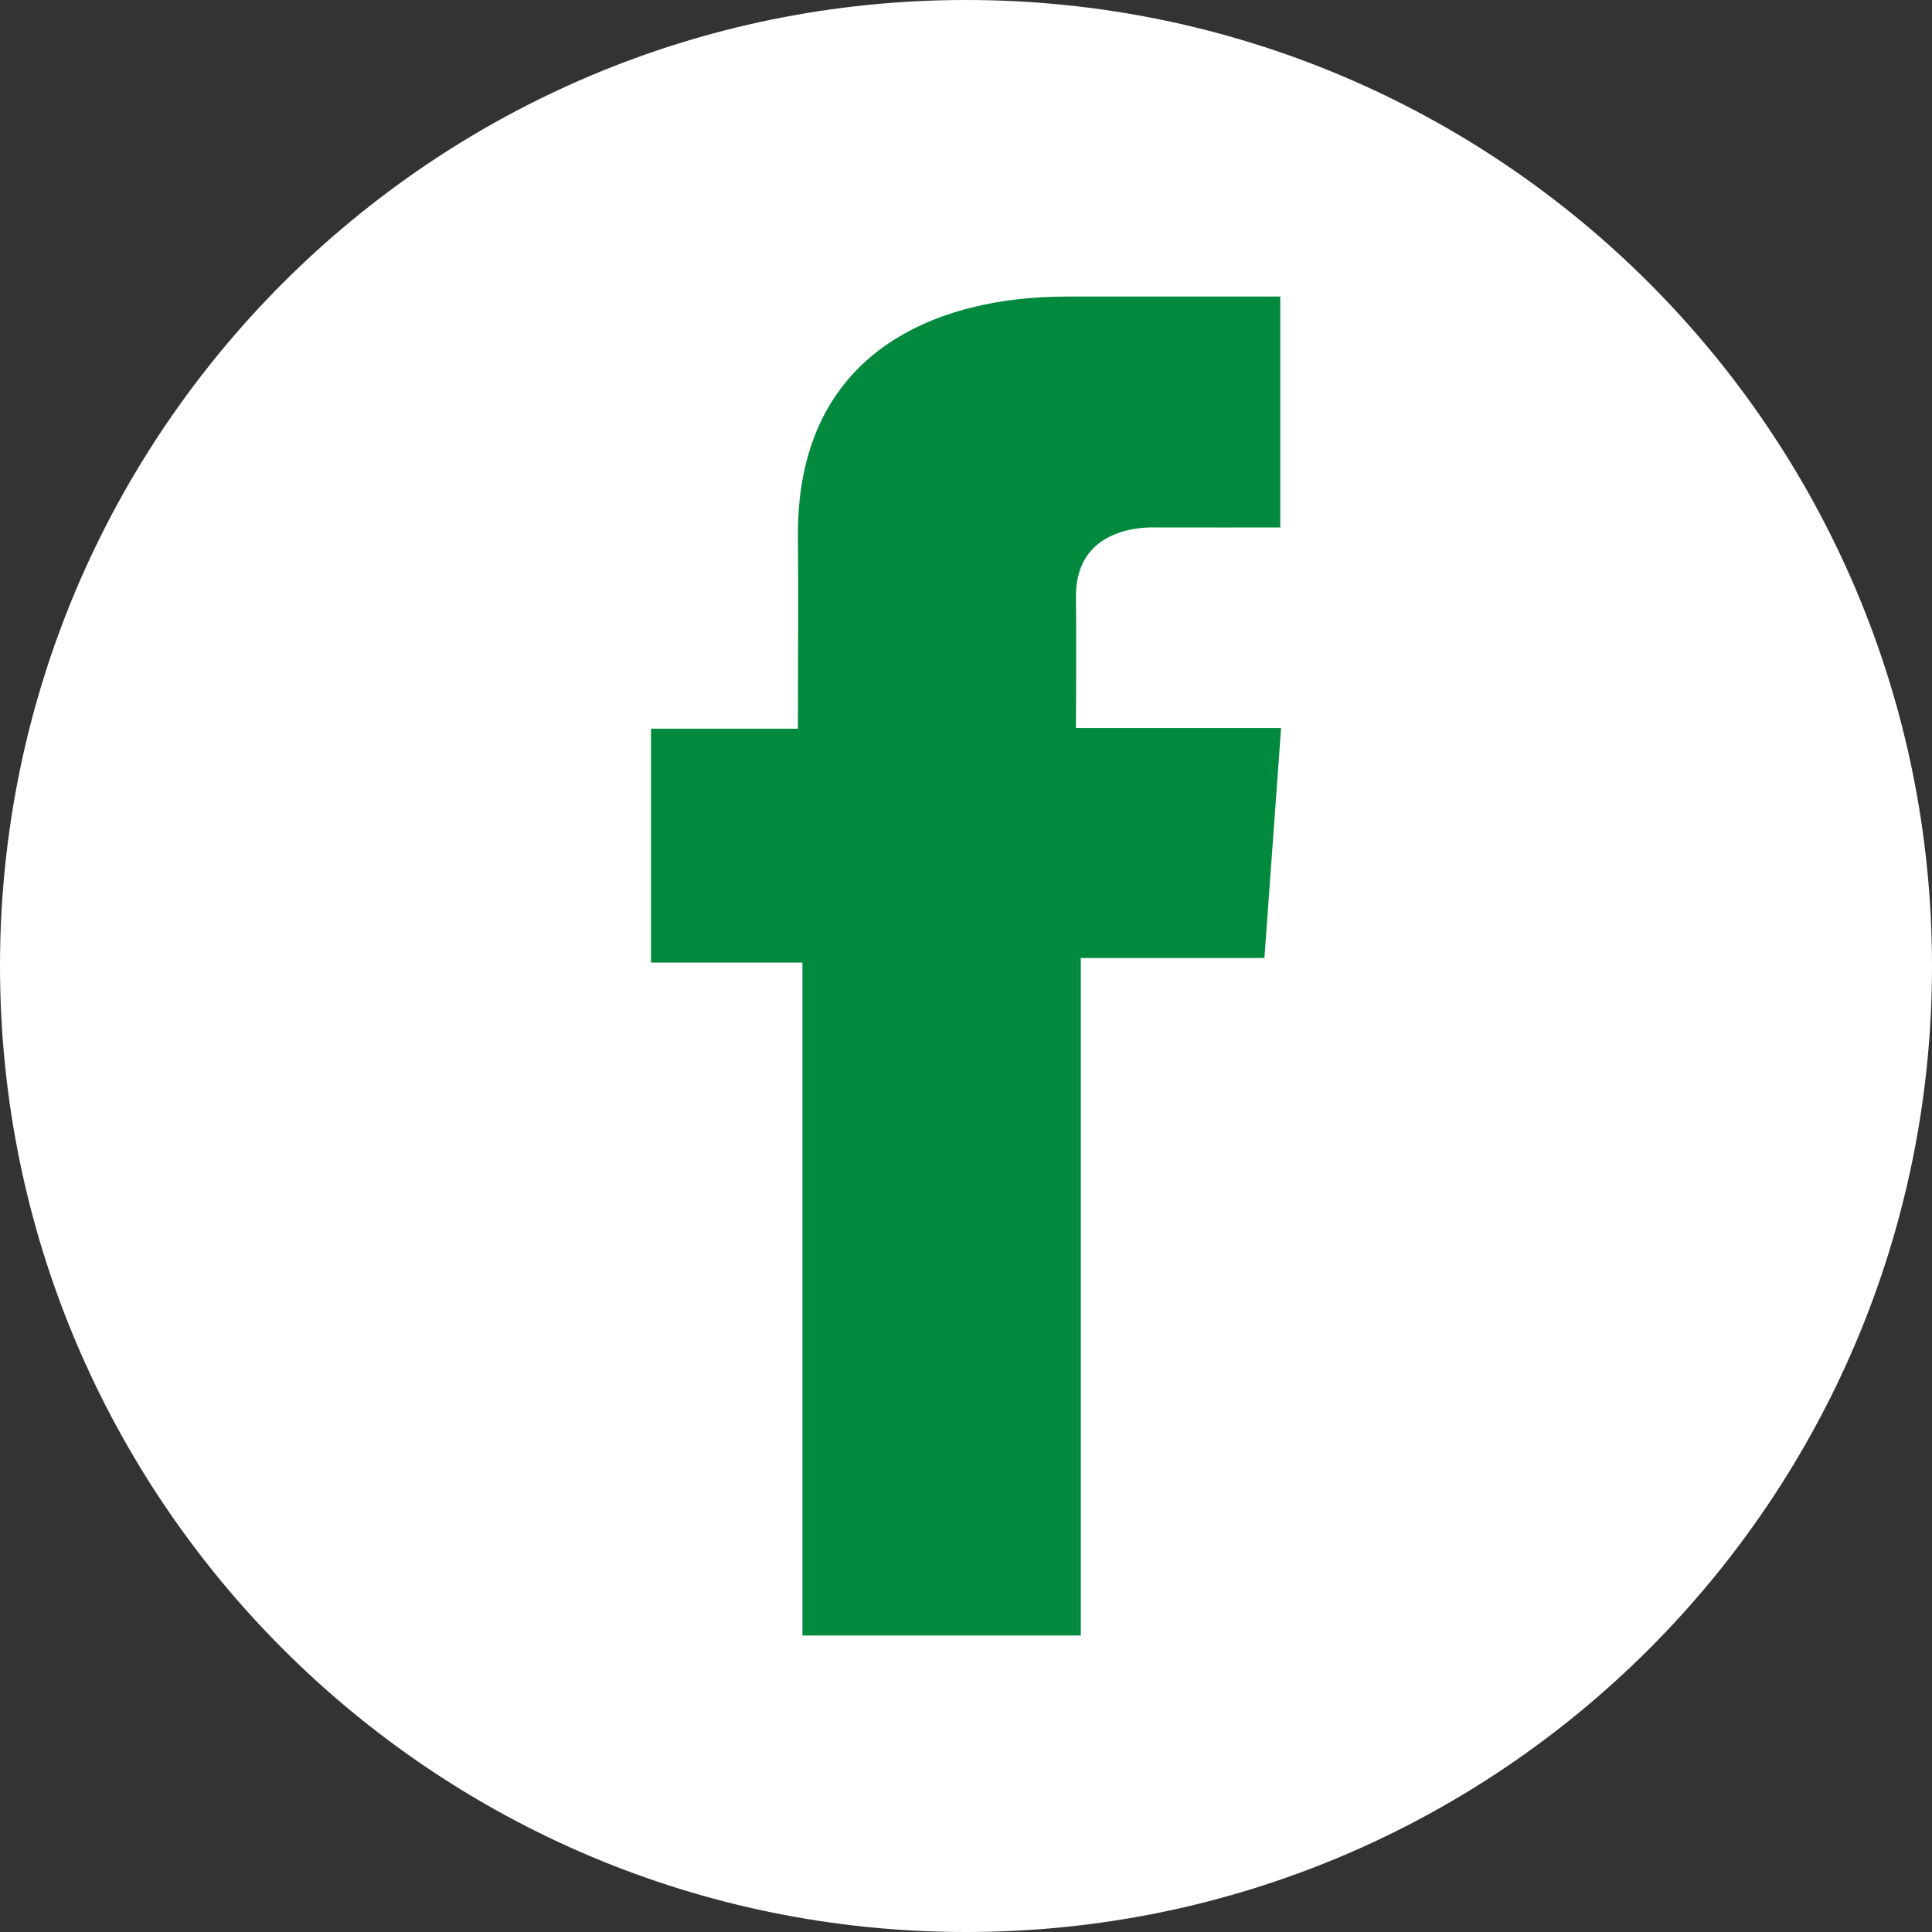 <svg width="24" height="24" viewBox="0 0 24 24" fill="none" xmlns="http://www.w3.org/2000/svg">
<rect x="0" y="0" width="24" height="24" fill="#333333" stroke="none"/>
<g clip-path="url(#clip0_5368_15533)">
<path d="M12 24C18.627 24 24 18.627 24 12C24 5.373 18.627 0 12 0C5.373 0 0 5.373 0 12C0 18.627 5.373 24 12 24Z" fill="white"/>
<path d="M15.902 3.684H13.244C11.666 3.684 9.912 4.347 9.912 6.634C9.92 7.431 9.912 8.194 9.912 9.052H8.087V11.957H9.968V20.317H13.426V11.901H15.707L15.914 9.044H13.366C13.366 9.044 13.372 7.773 13.366 7.404C13.366 6.501 14.306 6.552 14.363 6.552C14.81 6.552 15.68 6.554 15.904 6.552V3.684H15.902Z" fill="#01893D"/>
</g>
<defs>
<clipPath id="clip0_5368_15533">
<rect width="24" height="24" fill="white"/>
</clipPath>
</defs>
</svg>
